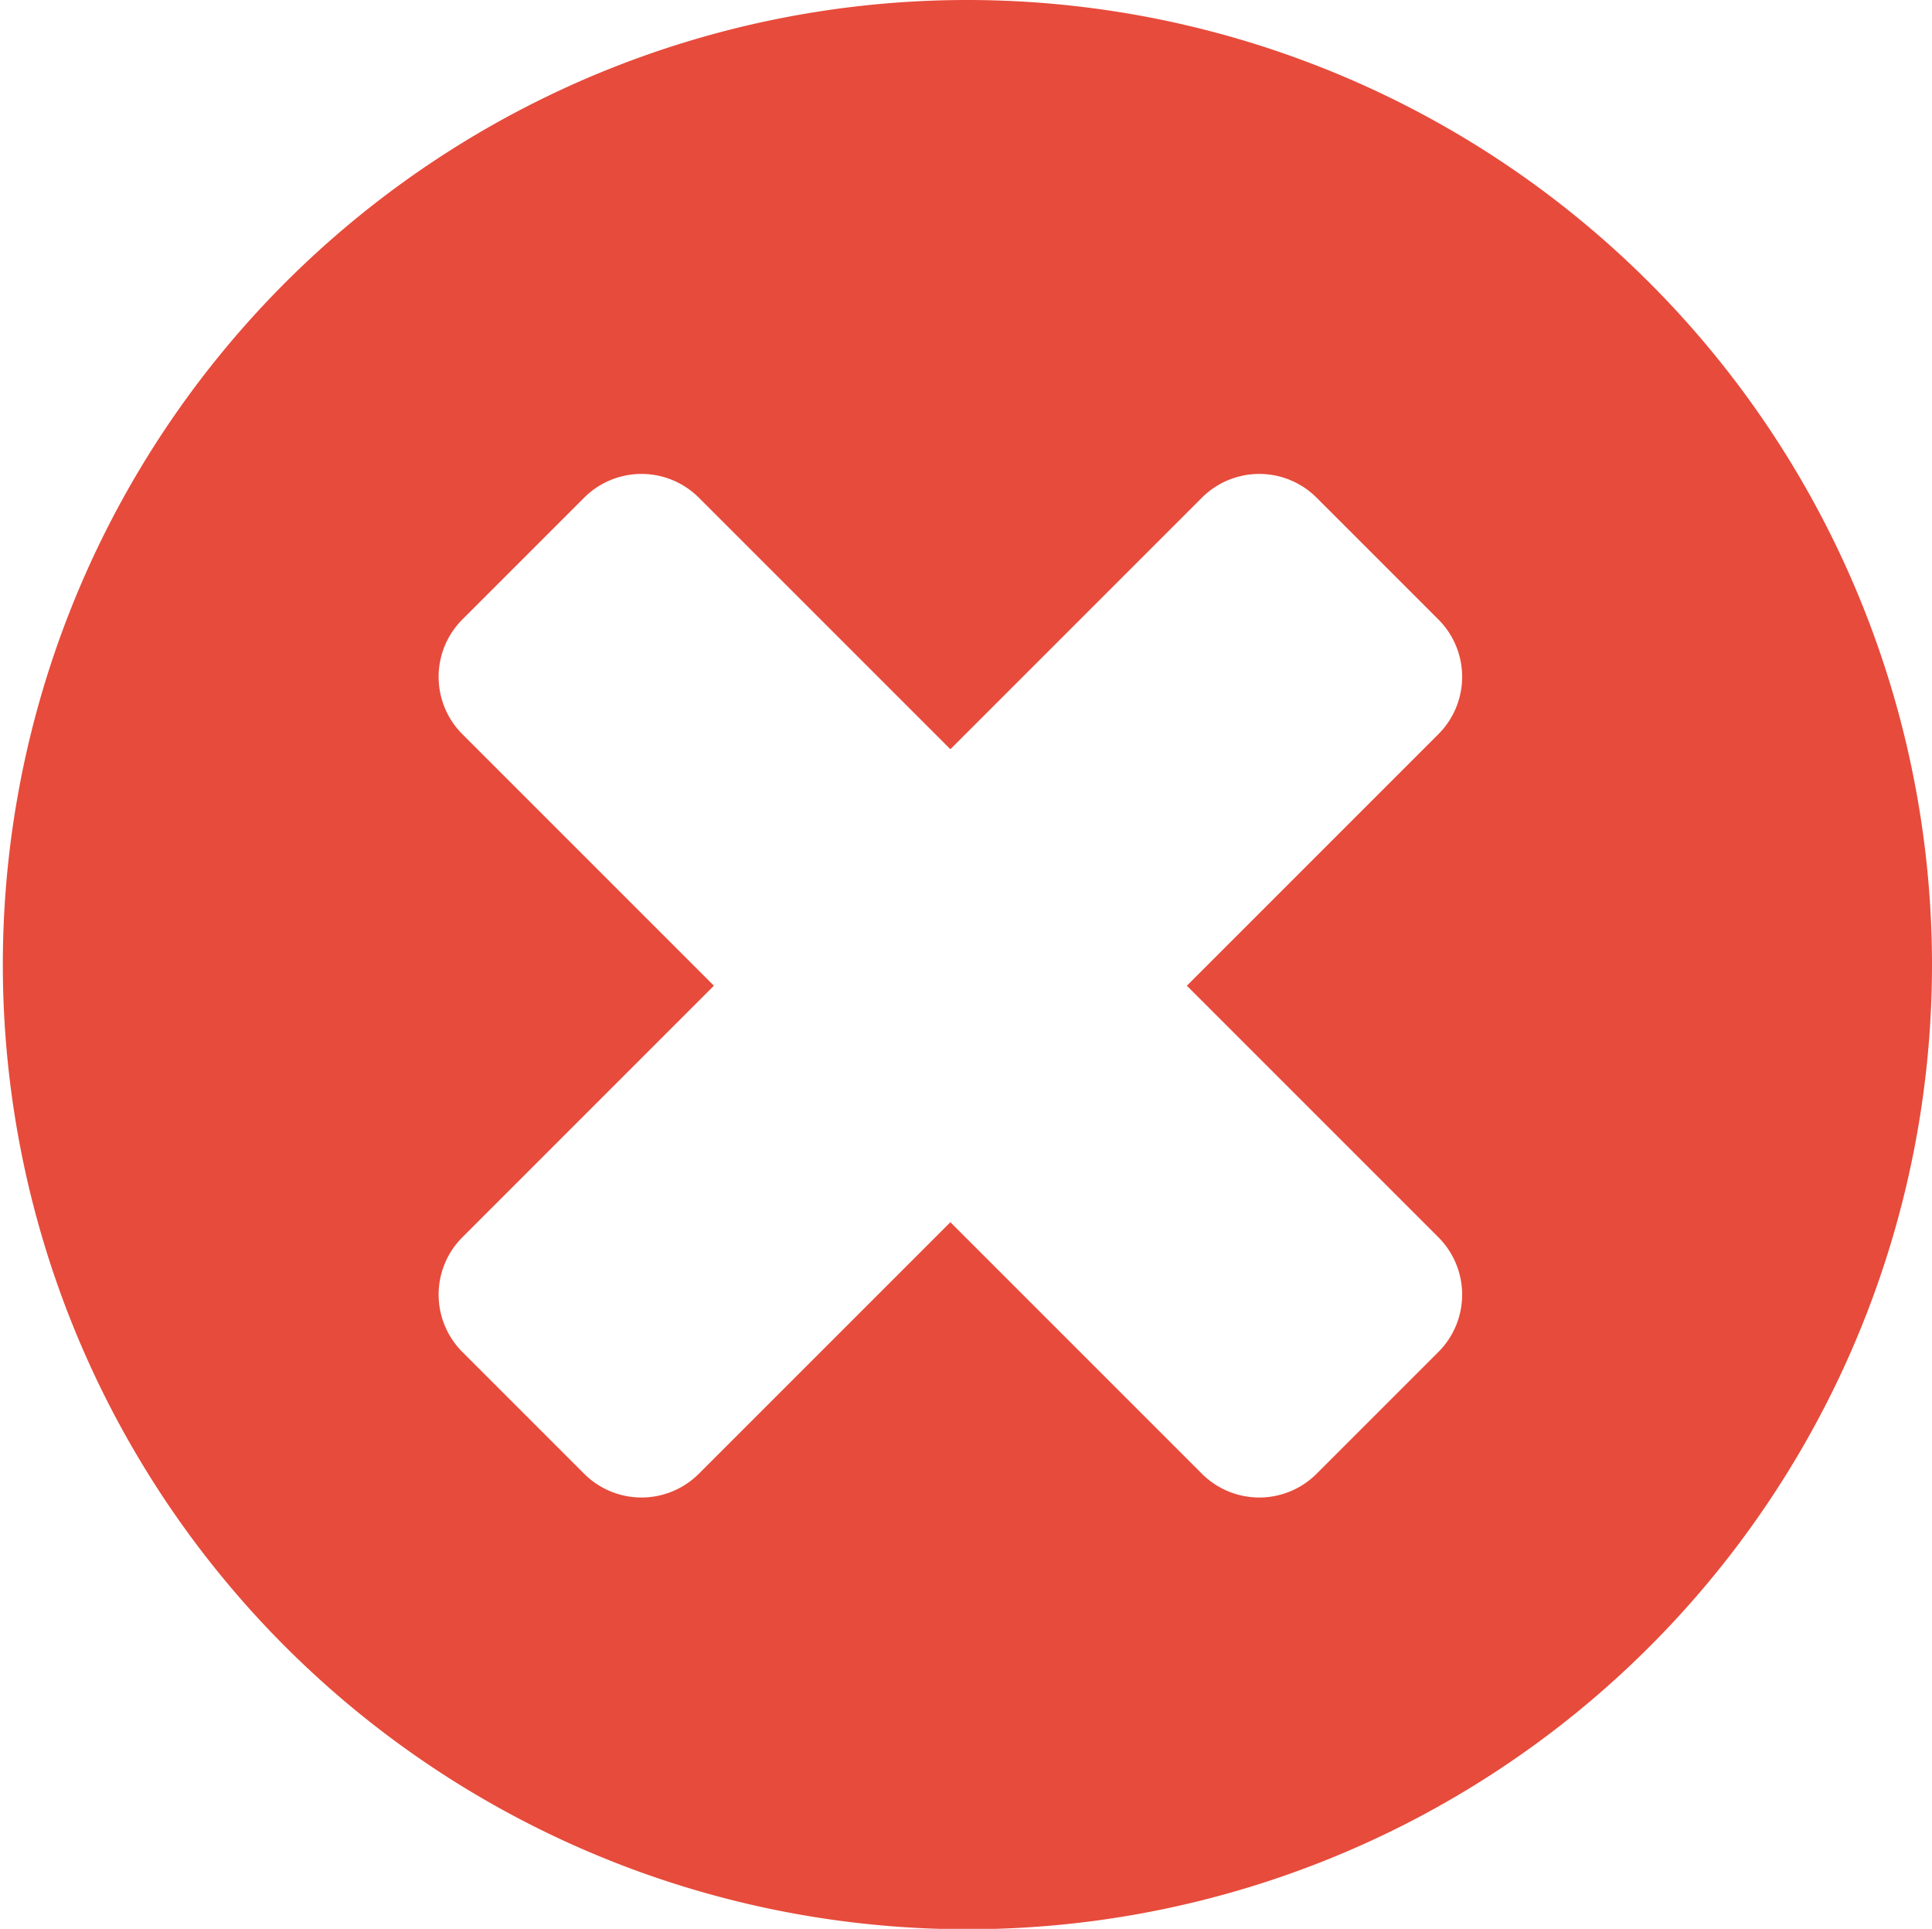<svg id="Layer_1" data-name="Layer 1" xmlns="http://www.w3.org/2000/svg" viewBox="0 0 47.63 47.55">
  <defs>
    <style>
      .cls-1 {
        fill: #e74b3b;
      }
    </style>
  </defs>
  <title>error</title>
  <path class="cls-1" d="M23.81,0A23.78,23.78,0,1,0,47.63,23.78,23.79,23.79,0,0,0,23.81,0ZM35.46,33.33l-3,3a2,2,0,0,1-2.83,0l-6.2-6.2-6.2,6.2a2,2,0,0,1-2.83,0l-3-3a2,2,0,0,1,0-2.83l6.2-6.2-6.2-6.2a2,2,0,0,1,0-2.83l3-3a2,2,0,0,1,2.83,0l6.2,6.2,6.2-6.2a2,2,0,0,1,2.83,0l3,3a2,2,0,0,1,0,2.83l-6.2,6.2,6.2,6.2A2,2,0,0,1,35.46,33.33Z"/>
</svg>
